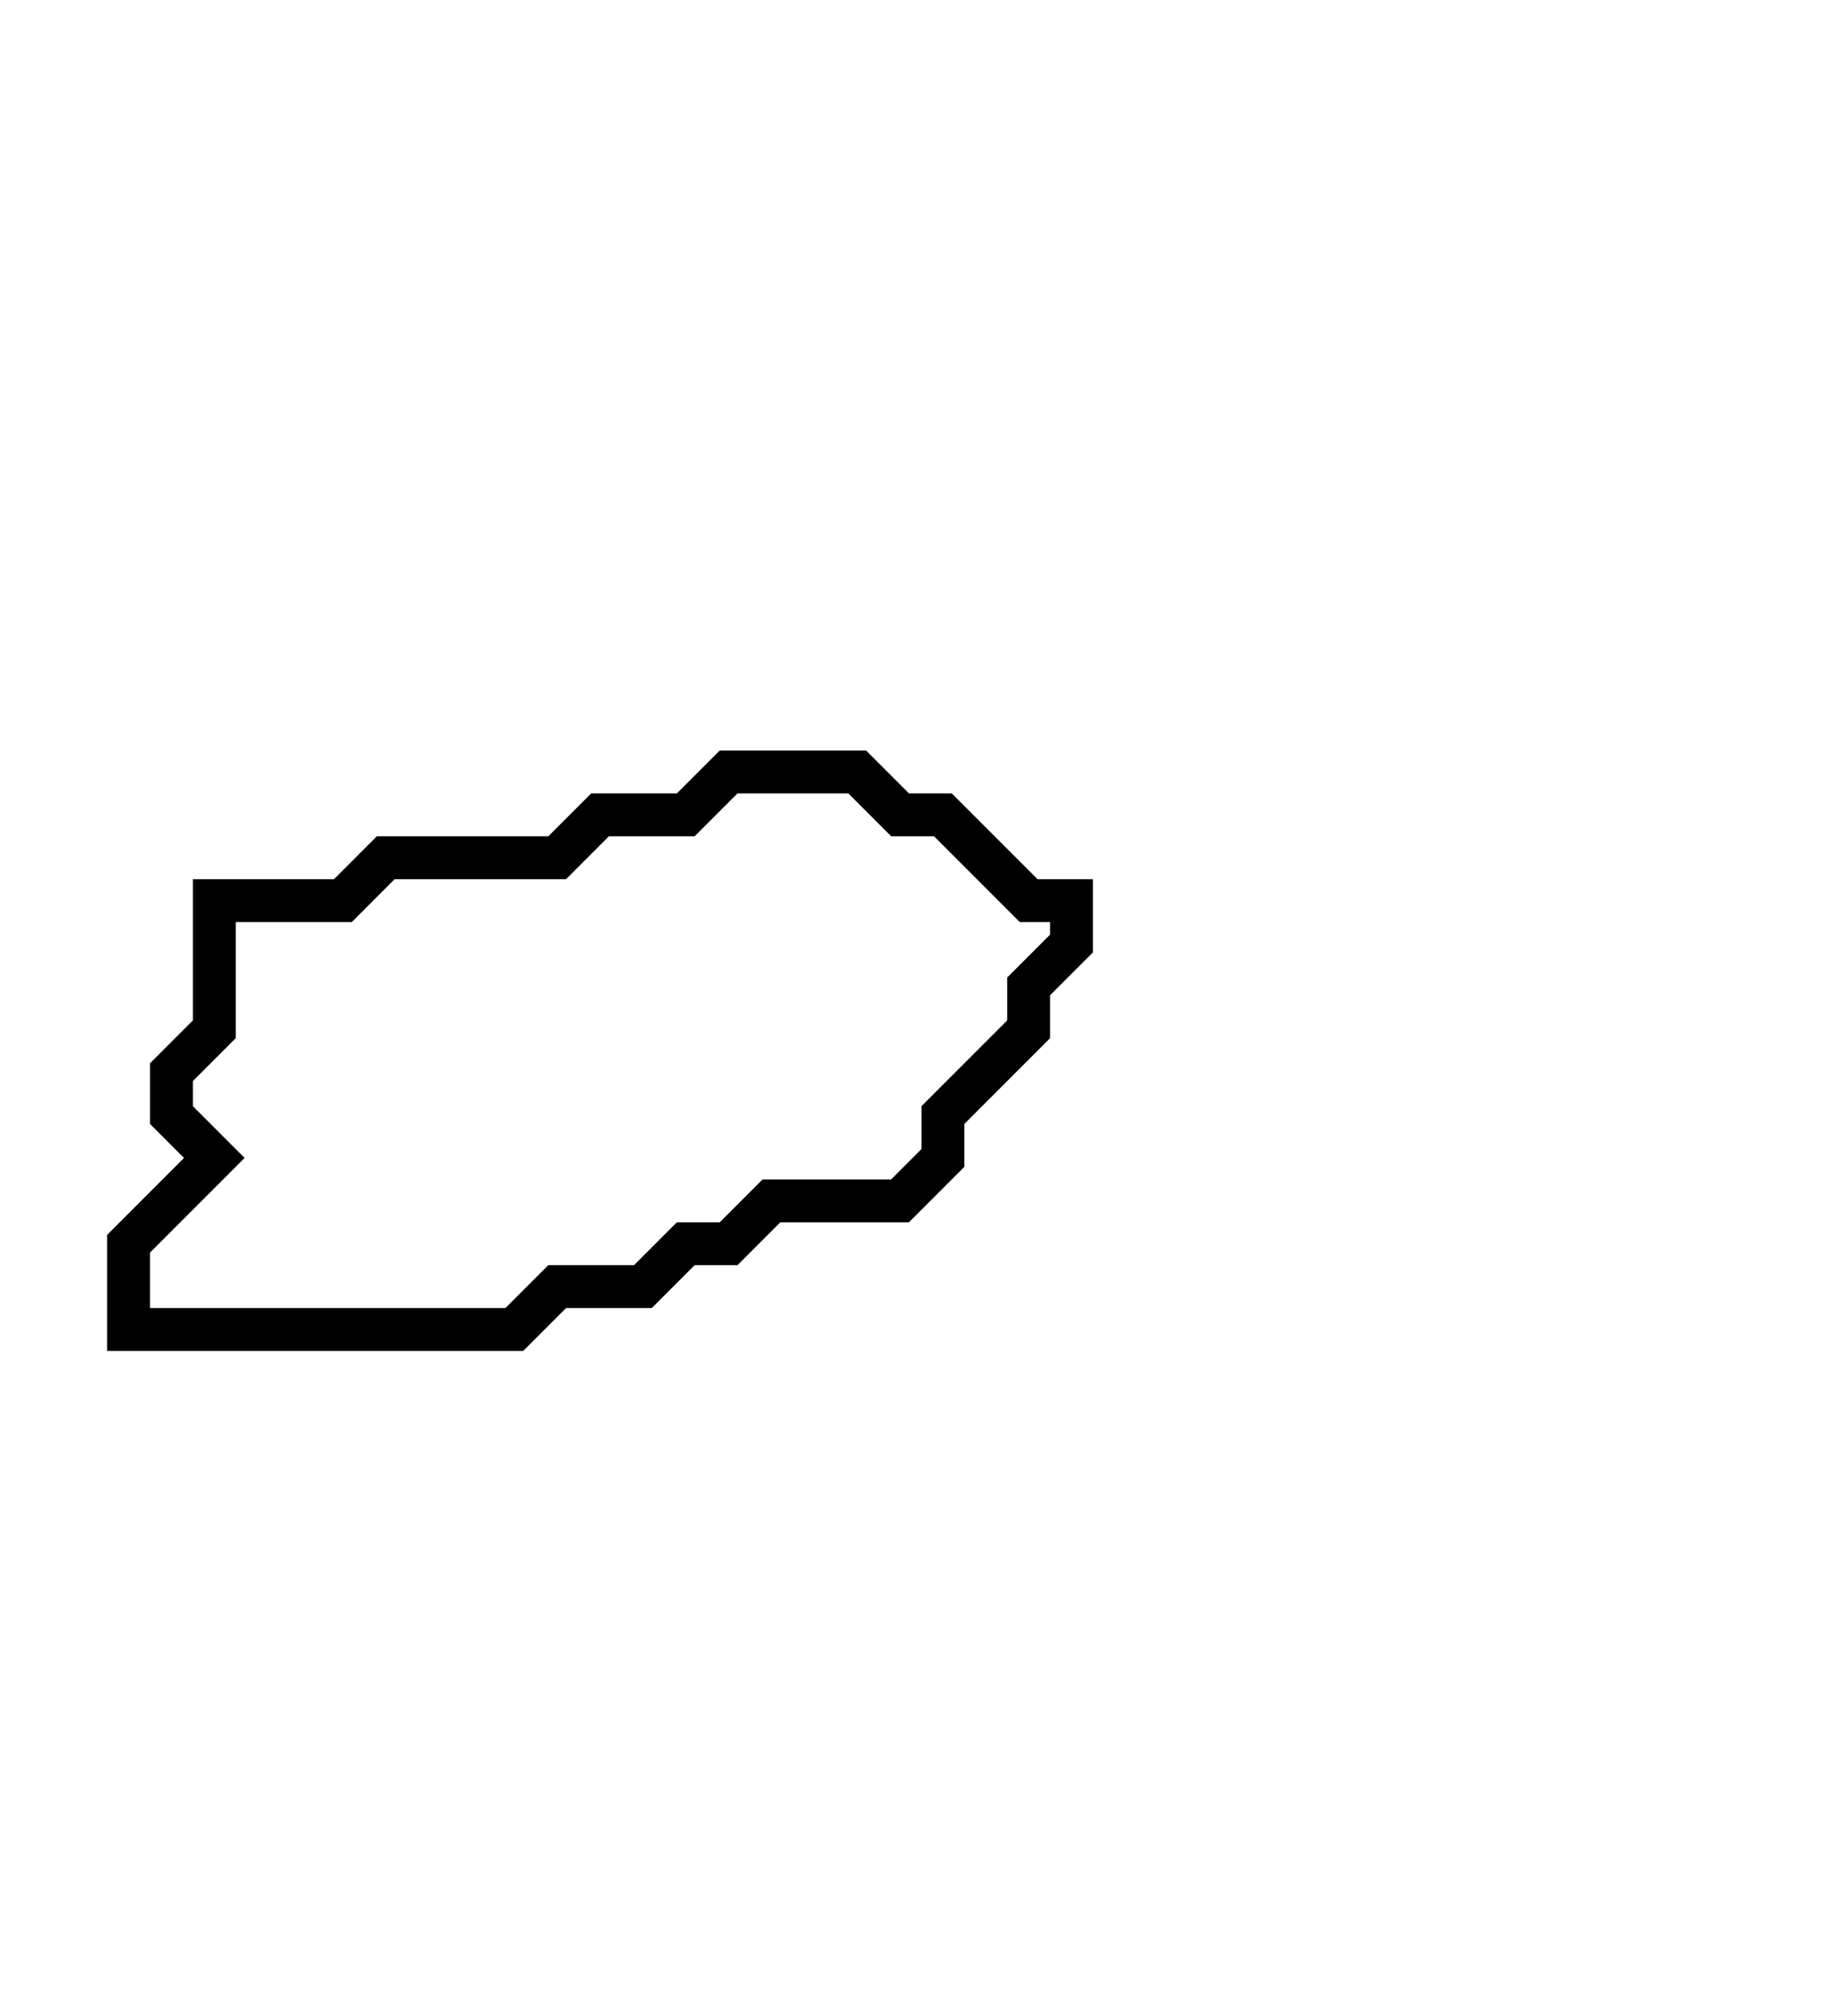 <svg xmlns="http://www.w3.org/2000/svg" width="43" height="47">
  <path d="M 17,18 L 16,19 L 14,19 L 13,20 L 9,20 L 8,21 L 5,21 L 5,24 L 4,25 L 4,26 L 5,27 L 3,29 L 3,31 L 12,31 L 13,30 L 15,30 L 16,29 L 17,29 L 18,28 L 21,28 L 22,27 L 22,26 L 24,24 L 24,23 L 25,22 L 25,21 L 24,21 L 22,19 L 21,19 L 20,18 Z" fill="none" stroke="black" stroke-width="1"/>
</svg>